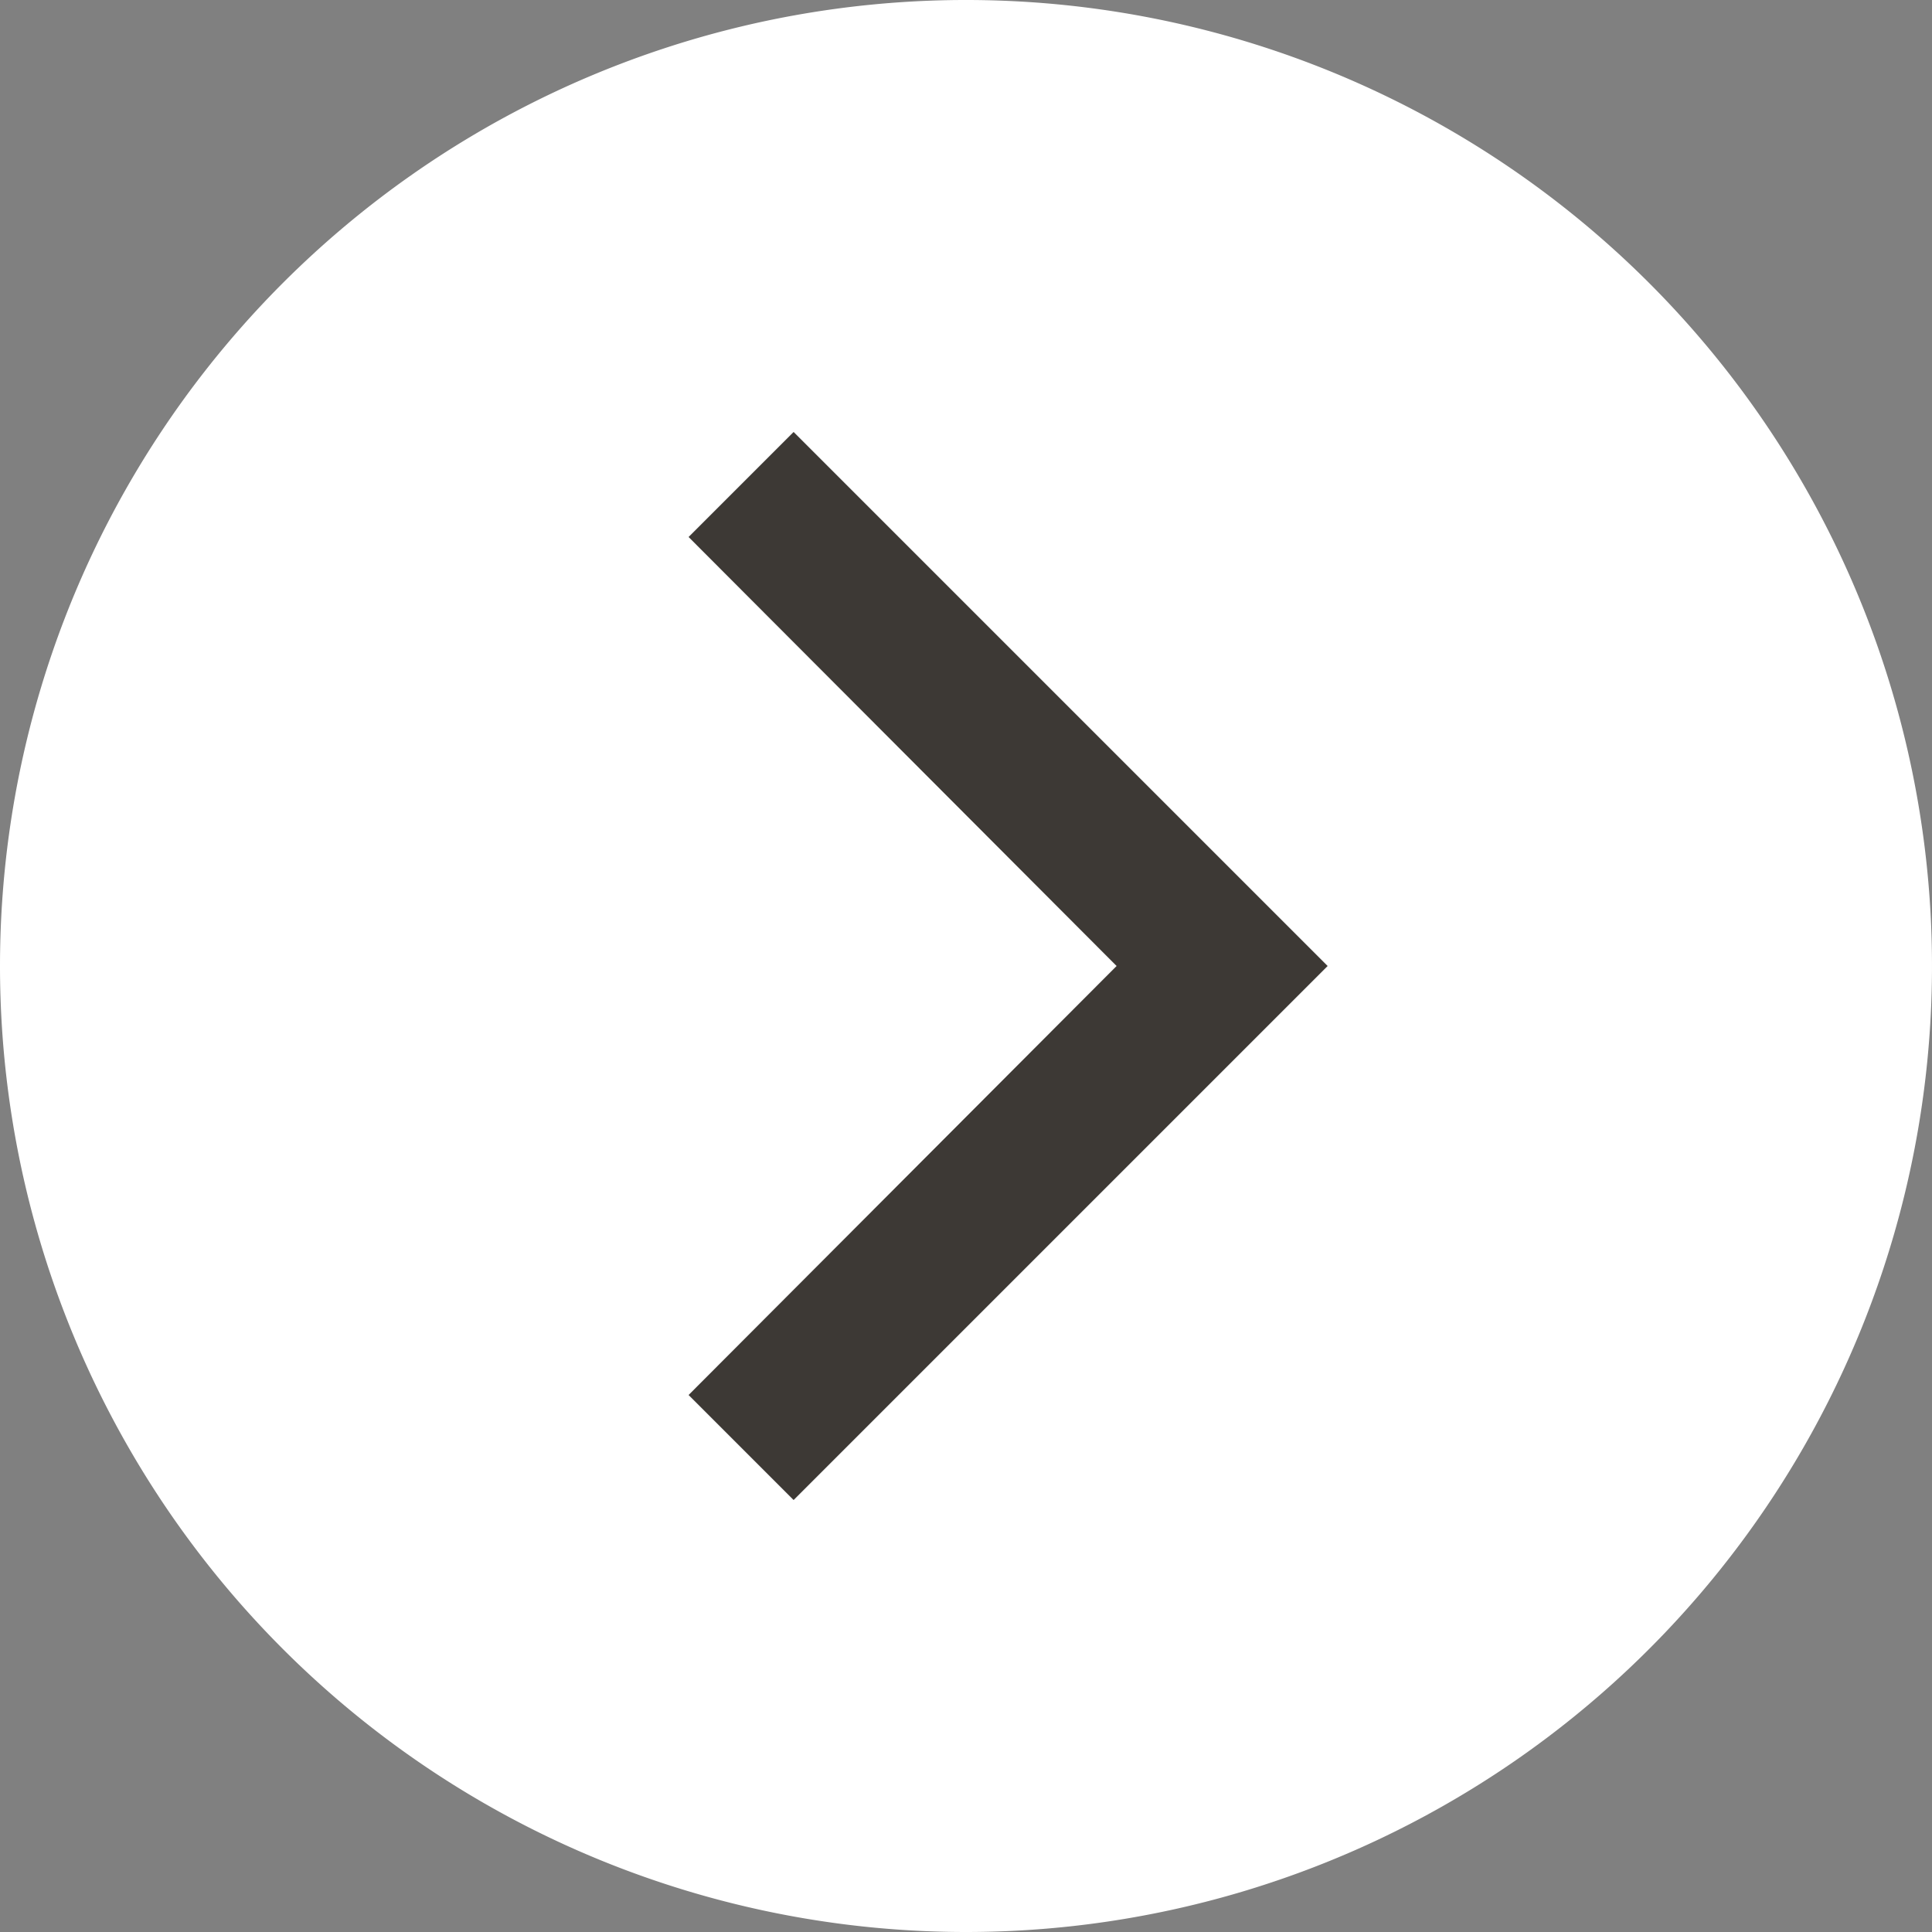 <svg xmlns="http://www.w3.org/2000/svg" viewBox="0 0 19.5 19.5"><rect x="0" y="0" width="19.5" height="19.5" fill="#808080" stroke="none"/><defs><style>.cls-1{fill:#fff;}.cls-2{fill:#3d3935;}</style></defs><title>Asset 3</title><g id="Layer_2" data-name="Layer 2"><g id="Layer_1-2" data-name="Layer 1"><path class="cls-1" d="M9.75,19.5A9.75,9.75,0,1,0,0,9.75,9.75,9.75,0,0,0,9.75,19.5"/><polygon class="cls-2" points="8.01 15.14 6.95 14.08 11.27 9.75 6.95 5.42 8.01 4.36 13.4 9.75 8.01 15.14"/></g></g></svg>